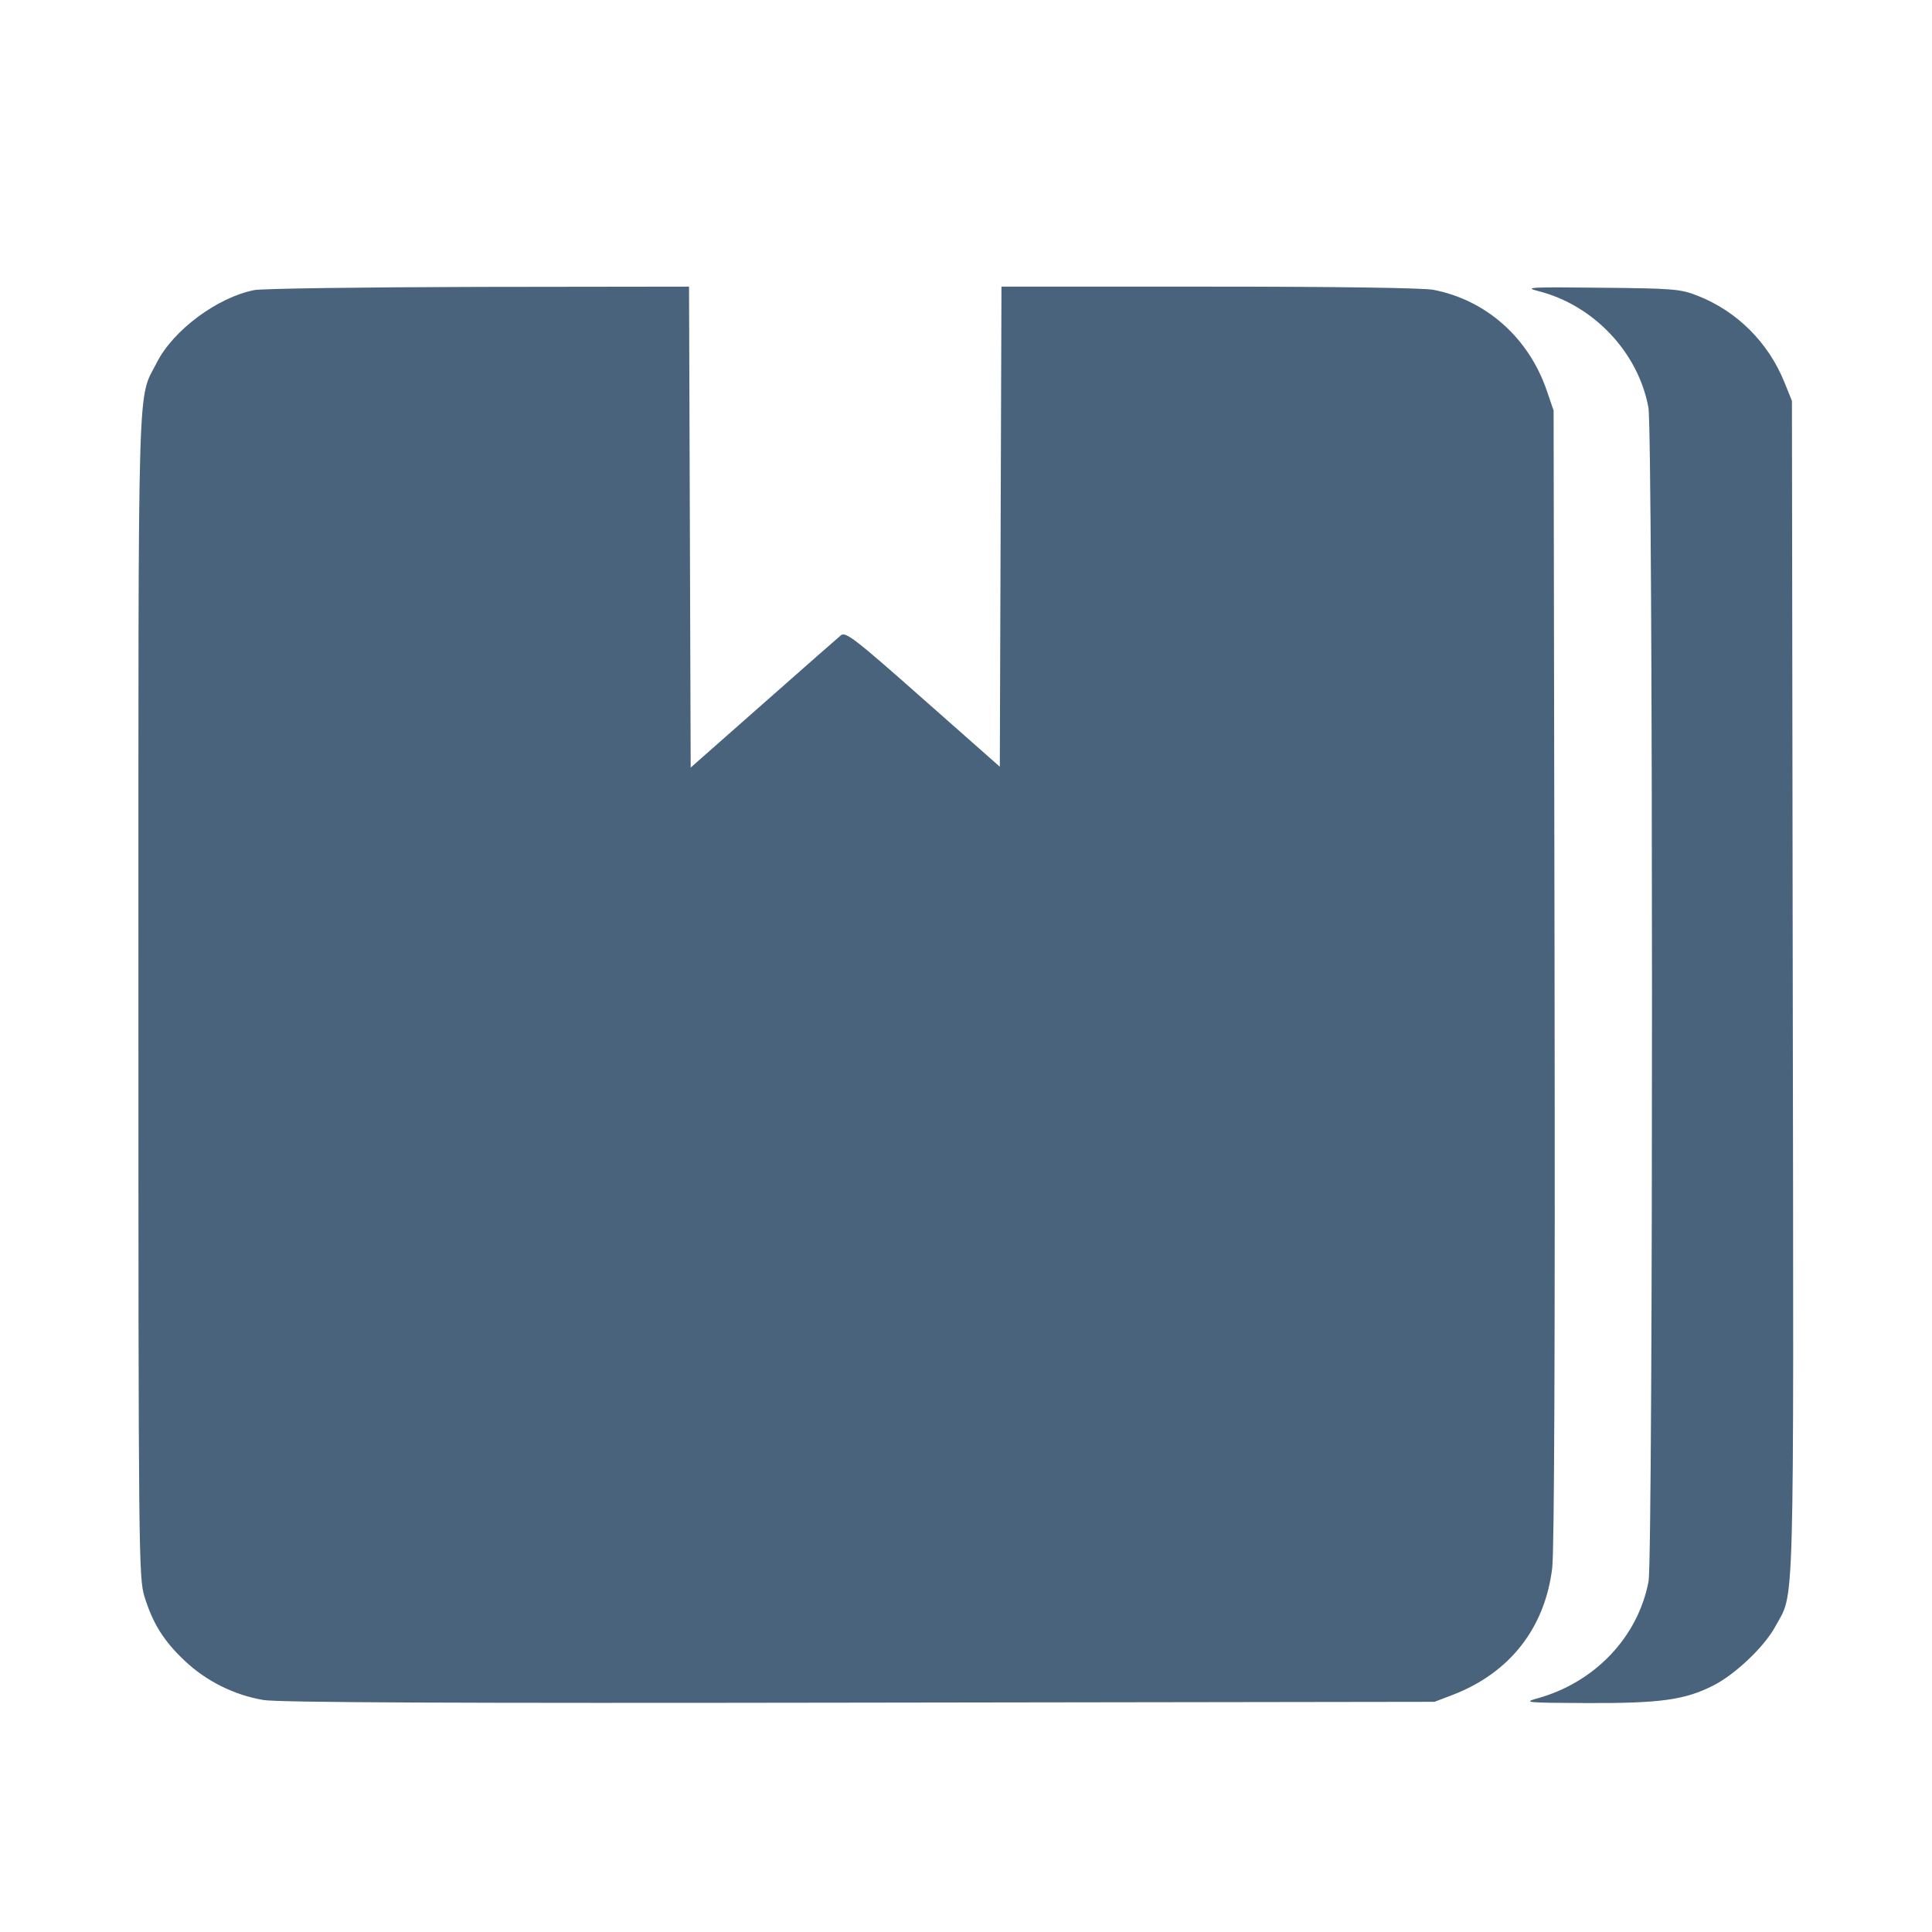 <svg xmlns="http://www.w3.org/2000/svg" fill="#49637C" viewBox="0 0 14 14"><path class="ic_m_break_bulk_cargo_type" d="M1.843 2.102 C 1.575 2.155,1.256 2.392,1.137 2.626 C 0.994 2.908,1.003 2.592,1.003 7.212 C 1.003 11.277,1.005 11.434,1.047 11.570 C 1.108 11.766,1.187 11.892,1.339 12.035 C 1.494 12.182,1.699 12.284,1.910 12.319 C 2.020 12.337,3.265 12.343,6.230 12.338 L 10.395 12.332 10.526 12.282 C 10.940 12.123,11.195 11.798,11.248 11.362 C 11.263 11.233,11.269 9.763,11.265 7.070 L 11.258 2.975 11.208 2.829 C 11.077 2.447,10.768 2.173,10.386 2.100 C 10.309 2.086,9.682 2.077,8.759 2.077 L 7.257 2.077 7.251 3.816 L 7.245 5.556 6.688 5.064 C 6.194 4.627,6.127 4.575,6.093 4.604 C 6.072 4.621,5.819 4.844,5.530 5.099 L 5.005 5.562 4.999 3.819 L 4.993 2.077 3.471 2.079 C 2.633 2.081,1.901 2.091,1.843 2.102 M11.146 2.109 C 11.547 2.210,11.871 2.552,11.945 2.953 C 11.979 3.137,11.980 11.280,11.946 11.459 C 11.870 11.863,11.555 12.194,11.137 12.308 C 11.034 12.337,11.064 12.339,11.503 12.341 C 12.033 12.343,12.210 12.318,12.415 12.214 C 12.573 12.134,12.785 11.933,12.863 11.789 C 13.006 11.524,12.998 11.831,12.991 7.162 L 12.985 2.905 12.931 2.771 C 12.815 2.483,12.588 2.256,12.304 2.144 C 12.178 2.094,12.130 2.090,11.597 2.085 C 11.089 2.079,11.039 2.082,11.146 2.109 "  stroke="none" fill-rule="evenodd"></path></svg>